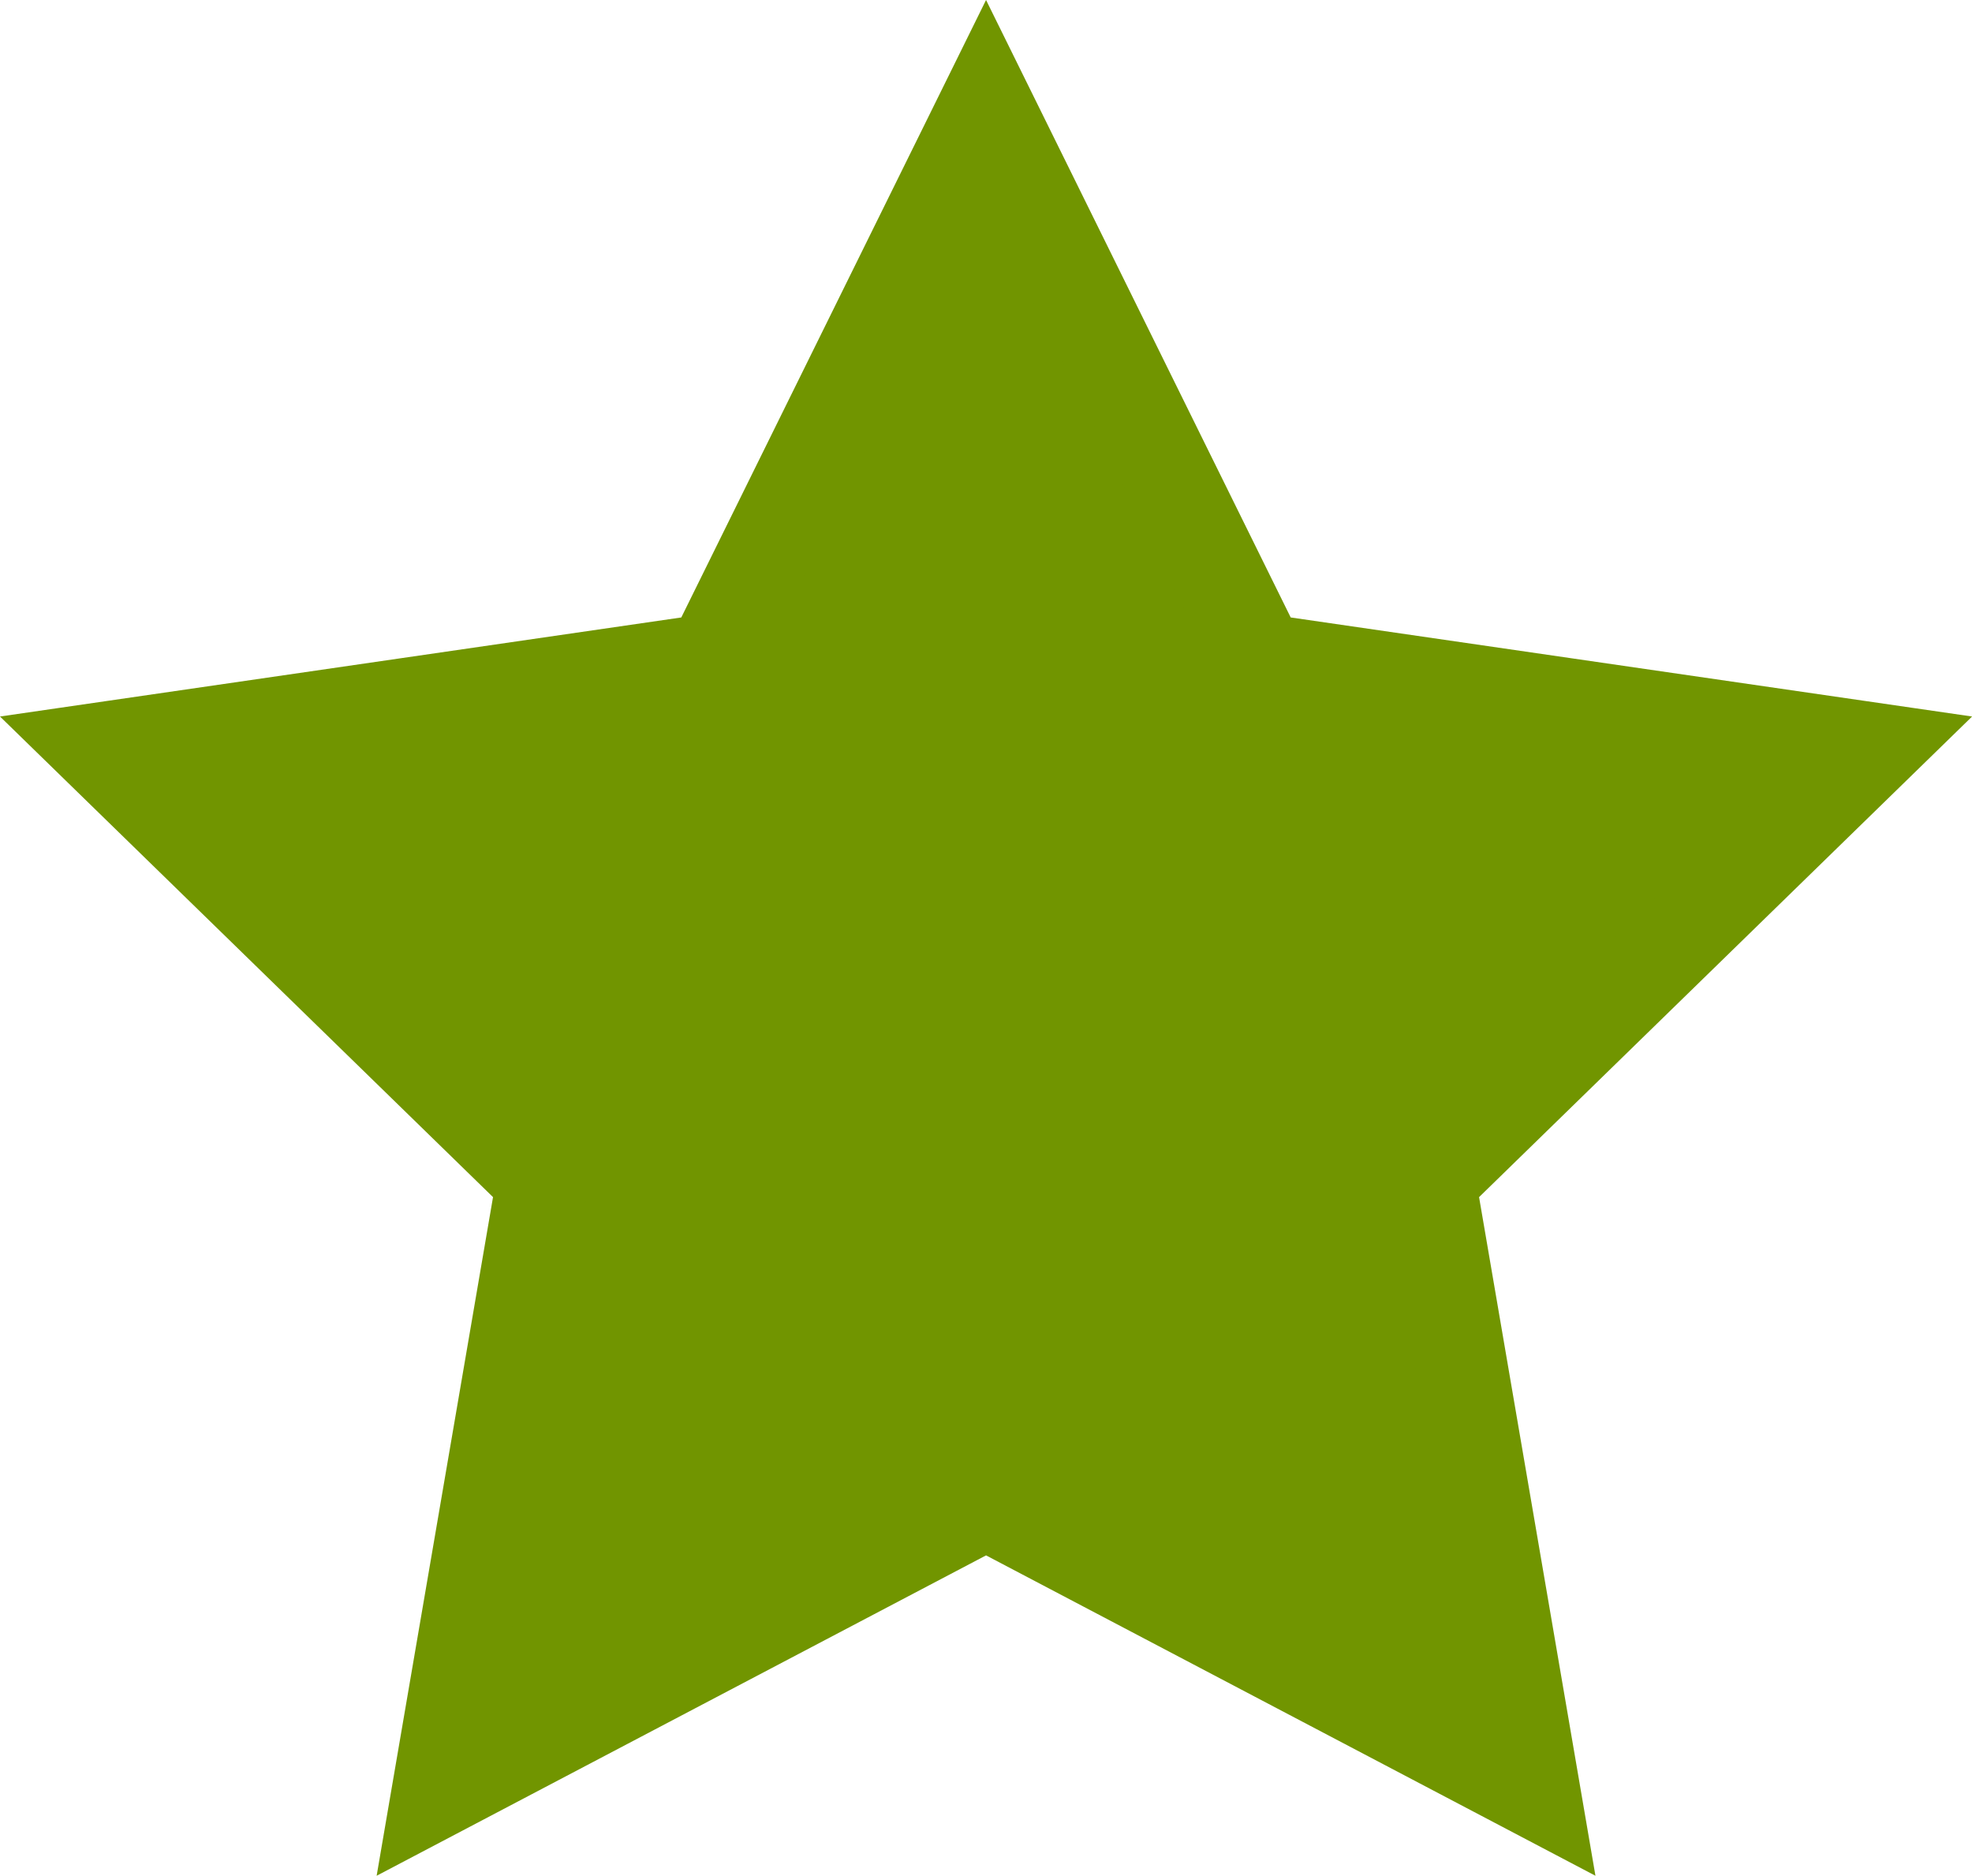 <svg xmlns="http://www.w3.org/2000/svg" width="21.503" height="20.451" viewBox="0 0 21.503 20.451">
  <g id="Path_750" data-name="Path 750" transform="translate(-4727.447 -3956.549)" fill="#719500" stroke-miterlimit="10">
    <path d="M 4744.18 3976.086 L 4738.432 3973.064 L 4738.199 3972.942 L 4737.966 3973.064 L 4732.218 3976.086 L 4733.316 3969.686 L 4733.36 3969.427 L 4733.172 3969.243 L 4728.522 3964.71 L 4734.948 3963.776 L 4735.208 3963.738 L 4735.325 3963.502 L 4738.199 3957.679 L 4741.073 3963.502 L 4741.189 3963.738 L 4741.45 3963.776 L 4747.876 3964.71 L 4743.226 3969.243 L 4743.038 3969.427 L 4743.083 3969.686 L 4744.18 3976.086 Z" stroke="none"/>
    <path d="M 4743.516 3975.172 L 4742.589 3969.77 L 4742.501 3969.252 L 4742.877 3968.885 L 4746.802 3965.059 L 4741.377 3964.271 L 4740.857 3964.195 L 4740.625 3963.724 L 4738.199 3958.809 L 4735.773 3963.724 L 4735.541 3964.195 L 4735.021 3964.271 L 4729.596 3965.059 L 4733.521 3968.885 L 4733.898 3969.252 L 4733.809 3969.77 L 4732.882 3975.172 L 4737.734 3972.622 L 4738.199 3972.377 L 4738.665 3972.622 L 4743.516 3975.172 M 4744.844 3977 L 4738.199 3973.507 L 4731.554 3977 L 4732.823 3969.601 L 4727.447 3964.361 L 4734.876 3963.281 L 4738.199 3956.549 L 4741.521 3963.281 L 4748.951 3964.361 L 4743.575 3969.601 L 4744.844 3977 Z" stroke="none" fill="#719500"/>
  </g>
</svg>
